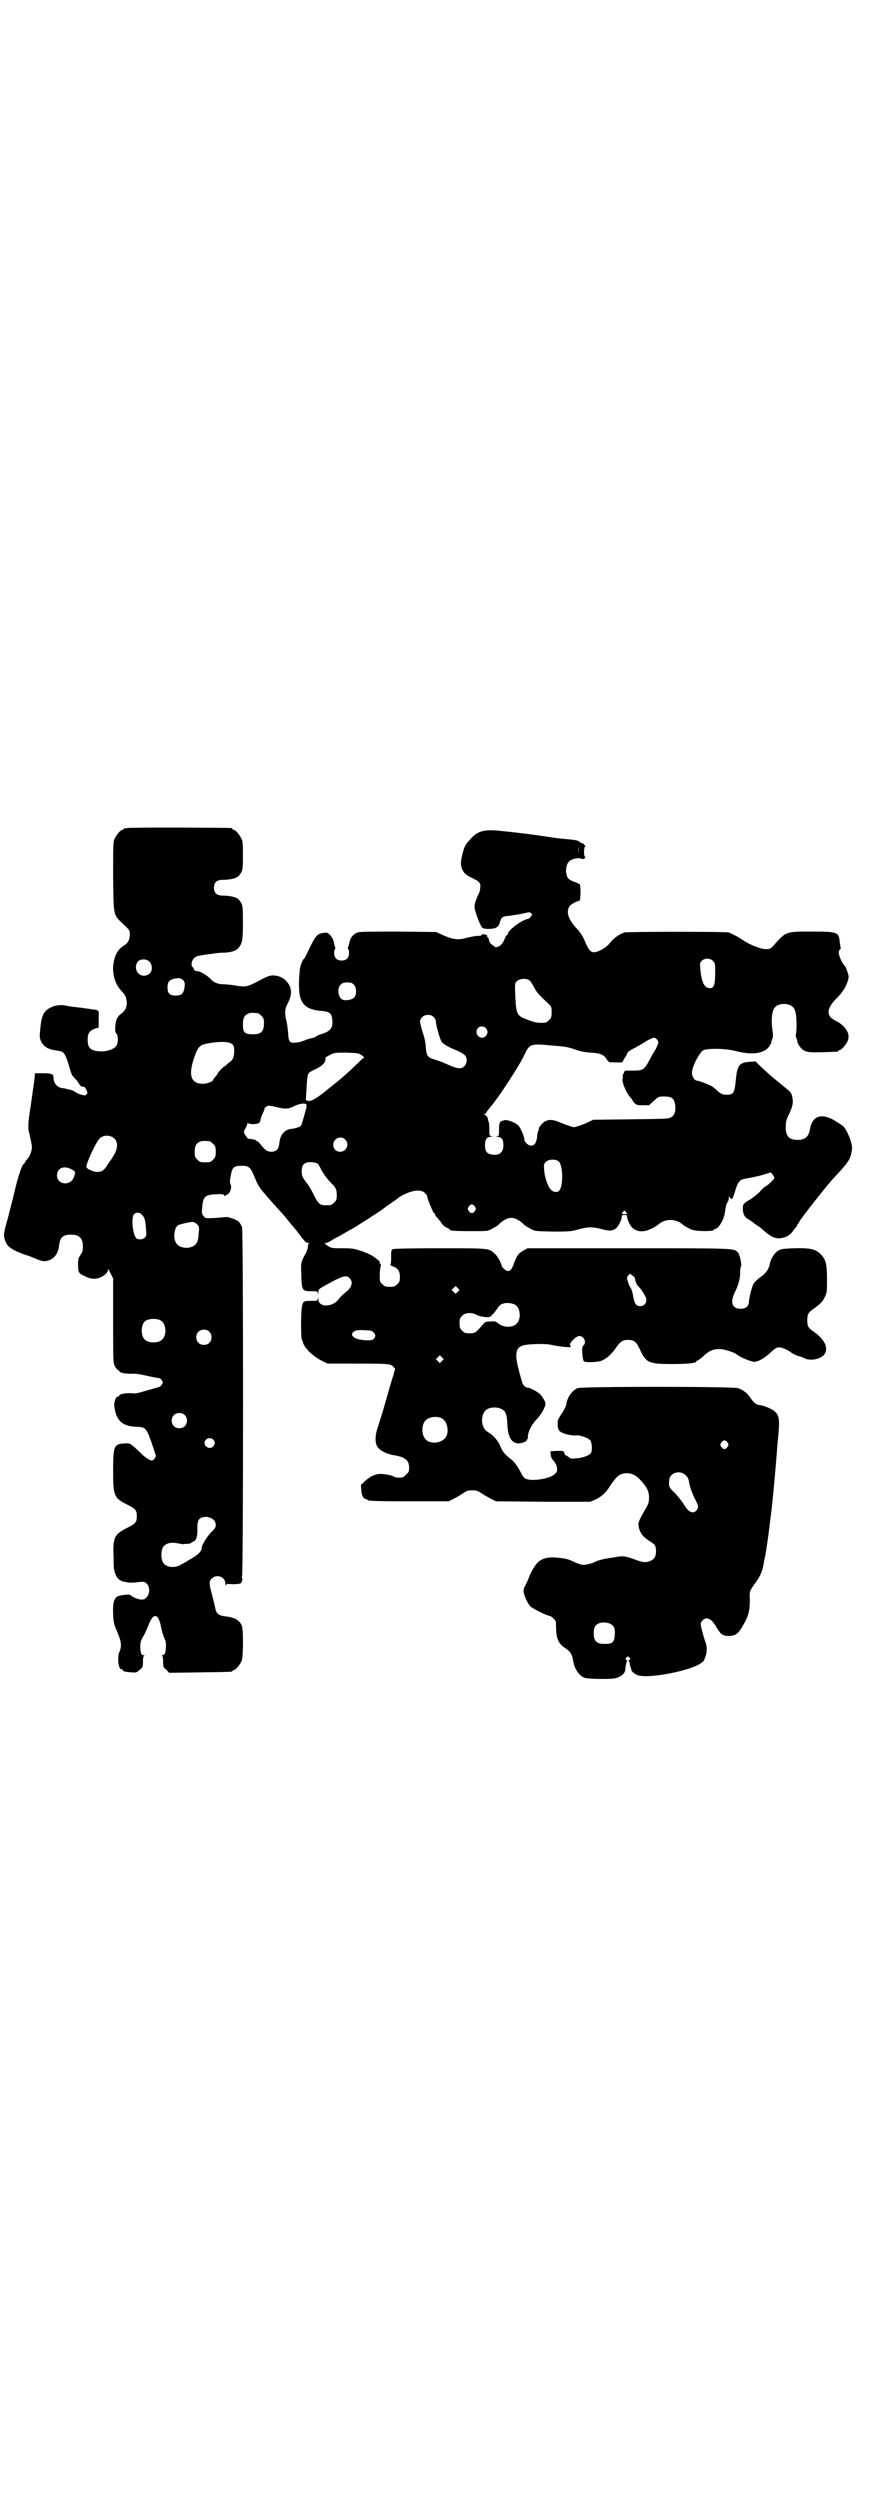 <?xml version="1.0" standalone="no"?>
<!DOCTYPE svg PUBLIC "-//W3C//DTD SVG 20010904//EN"
 "http://www.w3.org/TR/2001/REC-SVG-20010904/DTD/svg10.dtd">
<svg version="1.0" xmlns="http://www.w3.org/2000/svg"
 width="1000pt" height="2850pt" viewBox="0 0 1000 2850"
 preserveAspectRatio="xMidYMid meet">
<g transform="translate(0,2850) scale(0.5,-0.5)"
fill="#000000" stroke="none">
<path d="M290 3812 c-3 -1 -6 -1 -7 0 0 0 -1 0 -1 -2 0 -1 -1 -2 -3 -2 -4 0
-14 -12 -18 -21 -3 -7 -3 -18 -3 -86 1 -91 0 -86 23 -108 15 -14 15 -14 15
-24 0 -11 -4 -19 -12 -24 -16 -9 -24 -25 -26 -48 -1 -21 5 -40 16 -53 11 -12
12 -14 14 -22 3 -13 0 -24 -10 -32 -11 -8 -14 -15 -15 -30 -1 -10 0 -13 2 -16
5 -5 5 -22 0 -29 -5 -7 -21 -13 -37 -12 -22 1 -29 8 -28 30 1 13 5 17 17 22
l8 2 0 20 c1 21 2 20 -18 22 -4 1 -11 2 -14 2 -3 1 -14 2 -23 3 -9 1 -19 3
-20 3 -8 3 -24 1 -32 -3 -18 -8 -23 -18 -26 -48 -2 -21 -2 -22 2 -31 6 -12 17
-18 34 -20 6 -1 13 -2 15 -4 5 -3 10 -15 16 -37 2 -7 5 -14 5 -15 1 -1 5 -6 9
-10 4 -4 7 -10 8 -11 1 -4 8 -7 11 -6 1 0 3 -3 5 -7 3 -7 3 -8 0 -10 -2 -3 -4
-3 -11 -1 -5 1 -11 4 -14 6 -3 2 -8 5 -11 5 -3 1 -7 2 -9 2 -2 1 -6 2 -10 2
-12 2 -20 11 -20 25 0 7 -5 9 -23 9 l-19 0 -1 -7 c0 -4 -1 -12 -2 -18 -1 -6
-4 -29 -7 -50 -6 -36 -7 -50 -3 -63 5 -22 7 -31 5 -37 -2 -9 -6 -18 -12 -23
-2 -3 -4 -6 -4 -7 0 -1 -1 -2 -2 -2 -3 0 -12 -26 -19 -55 -4 -18 -12 -48 -17
-68 -11 -39 -11 -41 -4 -57 5 -10 16 -17 41 -26 10 -3 20 -7 22 -8 19 -8 23
-9 33 -6 14 4 23 16 25 36 2 17 9 23 27 23 19 0 27 -8 27 -27 0 -10 -1 -13 -6
-20 -4 -6 -5 -9 -5 -20 0 -19 1 -21 14 -27 13 -7 23 -8 33 -5 10 3 21 12 21
18 0 4 2 2 6 -7 l6 -12 0 -96 c0 -93 0 -96 4 -104 3 -5 6 -9 7 -9 2 0 3 -1 3
-2 0 -4 15 -7 35 -6 3 0 16 -2 29 -5 13 -3 25 -5 26 -5 2 0 5 -2 7 -5 3 -5 3
-5 0 -10 -2 -3 -6 -6 -9 -6 -6 -2 -24 -7 -38 -11 -6 -2 -13 -3 -16 -3 -15 2
-34 -1 -34 -5 0 -1 -1 -2 -3 -2 -5 0 -10 -14 -8 -24 4 -31 18 -44 50 -45 23
-1 23 -2 40 -52 5 -15 5 -15 2 -20 -2 -3 -5 -5 -7 -5 -4 0 -14 6 -24 16 -24
23 -25 24 -37 23 -25 -1 -27 -5 -27 -62 0 -58 2 -62 31 -77 20 -10 23 -13 23
-27 0 -14 -3 -17 -23 -27 -28 -14 -32 -22 -30 -65 0 -30 1 -33 6 -44 4 -8 11
-13 22 -14 8 -2 12 -2 31 0 11 1 12 1 17 -4 7 -7 7 -22 0 -30 -4 -5 -6 -6 -14
-6 -8 1 -20 6 -23 10 -2 3 -28 0 -32 -4 -7 -6 -9 -17 -8 -40 1 -20 2 -23 10
-41 9 -22 10 -32 4 -45 -5 -13 -2 -39 5 -39 2 0 3 -1 3 -2 1 -3 6 -4 20 -5 11
-1 12 0 19 6 7 6 7 7 7 19 0 7 1 12 3 13 1 0 1 1 -1 1 -6 0 -8 6 -8 20 0 10 1
14 8 25 4 8 9 19 11 25 11 27 22 26 28 -4 2 -12 8 -29 10 -32 2 -3 2 -24 -1
-30 -1 -2 -4 -4 -6 -4 -2 0 -2 -1 0 -1 1 -1 2 -6 2 -13 0 -12 0 -13 7 -19 l7
-7 70 1 c72 1 74 1 74 3 0 1 1 2 3 2 4 0 14 12 18 21 4 10 4 68 1 79 -5 14
-17 21 -41 23 -13 2 -18 7 -20 18 -1 5 -4 18 -7 29 -7 26 -8 33 -1 39 11 11
31 4 31 -12 0 -5 1 -6 1 -4 1 4 2 4 16 3 9 0 16 1 18 2 3 3 5 12 3 12 -1 0 -1
2 0 4 3 6 3 786 0 796 -2 5 -5 10 -8 13 -6 5 -27 12 -30 10 -1 0 -11 -1 -24
-2 -22 -1 -22 -1 -26 5 -4 4 -4 7 -3 18 2 26 6 30 32 31 14 1 17 0 19 -3 1 -1
2 -2 2 -1 0 1 2 3 5 4 6 3 10 16 7 22 -2 3 -2 9 0 19 3 20 7 24 25 24 16 0 20
-3 28 -22 12 -29 10 -26 63 -85 5 -5 12 -14 16 -19 4 -5 9 -11 11 -13 2 -3 6
-7 9 -11 16 -22 20 -26 25 -26 2 0 3 -1 2 -1 -2 -1 -3 -4 -3 -8 0 -3 -2 -9 -4
-13 -12 -21 -12 -24 -11 -48 1 -38 2 -40 22 -40 15 0 15 0 16 -5 0 -5 0 -5 1
1 0 9 1 9 17 18 40 22 47 24 55 15 8 -9 4 -22 -13 -34 -5 -4 -10 -10 -12 -12
-13 -20 -47 -21 -47 -1 -1 6 -1 6 -1 2 -1 -6 -1 -6 -16 -6 -16 0 -18 -1 -20
-11 -3 -9 -3 -71 -1 -76 1 -2 3 -7 4 -11 5 -12 22 -28 39 -37 l16 -8 43 0 c95
0 99 0 106 -6 l5 -6 -4 -15 c-3 -8 -11 -36 -18 -61 -7 -25 -16 -52 -18 -59 -6
-17 -6 -35 0 -43 6 -9 23 -17 38 -19 24 -4 34 -11 34 -28 0 -9 -1 -11 -7 -16
-5 -6 -7 -7 -16 -7 -5 0 -11 1 -13 3 -1 1 -8 3 -15 4 -21 4 -33 0 -51 -16 -3
-4 -6 -6 -7 -6 -1 0 -1 -6 0 -12 0 -13 5 -22 11 -22 2 0 3 -1 3 -2 1 -2 21 -3
93 -3 l92 0 10 5 c6 3 15 8 21 12 10 7 13 8 23 8 10 0 13 -1 23 -8 6 -4 16 -9
21 -12 l10 -5 108 -1 107 0 12 5 c12 6 22 14 30 26 18 28 25 34 42 34 14 0 24
-7 37 -23 10 -12 14 -22 13 -36 0 -7 -2 -13 -10 -26 -12 -21 -15 -28 -14 -33
2 -17 9 -27 29 -39 9 -6 11 -9 11 -21 0 -12 -4 -18 -13 -22 -10 -4 -16 -4 -37
4 -19 7 -27 8 -41 5 -5 -1 -13 -2 -19 -3 -9 -1 -27 -6 -31 -9 -3 -2 -18 -6
-25 -6 -3 0 -13 3 -21 7 -15 7 -20 8 -44 10 -15 1 -28 -2 -37 -10 -6 -4 -18
-24 -22 -36 -1 -4 -5 -11 -7 -16 -3 -4 -5 -11 -5 -14 0 -9 9 -29 16 -36 7 -6
38 -21 43 -21 2 0 6 -3 9 -6 6 -5 6 -7 6 -17 0 -29 5 -41 23 -52 10 -7 14 -14
16 -27 2 -17 13 -34 25 -39 6 -3 52 -4 68 -2 14 2 26 11 26 21 0 3 1 8 2 13 2
6 2 8 0 9 -2 2 -2 2 0 5 4 3 4 3 7 0 3 -3 3 -3 0 -6 -2 -2 -3 -3 -1 -3 1 0 2
-2 2 -4 0 -2 1 -6 2 -9 1 -3 2 -6 2 -7 0 -3 8 -9 13 -11 23 -10 125 10 147 28
3 2 5 4 5 5 1 1 2 4 3 7 5 12 5 26 0 37 -4 12 -10 34 -10 39 0 6 7 13 13 13 8
0 15 -6 24 -22 9 -15 14 -18 27 -18 15 0 22 5 33 25 12 20 15 33 15 59 -1 18
-1 18 14 39 9 12 15 26 17 39 2 12 3 16 4 20 1 4 9 57 10 70 1 5 1 12 2 16 3
18 9 83 12 119 2 22 4 54 6 71 4 43 2 51 -22 62 -7 3 -15 6 -18 6 -8 0 -16 5
-23 16 -8 12 -17 19 -29 23 -14 4 -356 4 -366 0 -12 -5 -24 -21 -26 -39 -1 -3
-5 -12 -10 -19 -5 -7 -9 -15 -9 -16 -1 -22 1 -25 19 -31 8 -2 17 -3 21 -3 9 2
29 -5 34 -11 4 -5 5 -22 2 -28 -3 -6 -18 -12 -34 -13 -11 -1 -14 -1 -17 3 -3
2 -6 4 -7 4 -1 0 -2 2 -3 5 -1 5 -2 5 -17 5 l-15 -1 1 -7 c0 -5 2 -10 6 -14 3
-3 7 -10 8 -15 1 -9 1 -10 -4 -15 -9 -11 -51 -18 -66 -12 -5 2 -8 6 -14 18 -6
11 -12 19 -17 24 -18 14 -22 19 -27 30 -5 14 -17 28 -28 34 -9 6 -11 9 -14 20
-2 9 0 22 6 29 9 10 31 11 43 1 5 -5 7 -12 8 -30 1 -30 9 -44 25 -45 8 0 20 5
19 7 -1 1 0 2 1 2 1 0 2 2 2 5 -1 10 7 27 19 40 11 11 21 29 21 37 0 4 -6 14
-12 21 -5 5 -23 15 -28 15 -6 0 -12 6 -14 15 -4 14 -4 13 -10 38 -5 24 -3 37
9 42 8 5 54 6 67 3 11 -3 44 -7 45 -5 1 0 1 2 -1 4 -3 4 14 21 21 21 11 0 17
-15 10 -21 -3 -3 -4 -5 -3 -19 1 -11 2 -17 4 -18 5 -3 32 -2 41 2 11 5 22 15
31 28 10 15 16 19 28 19 14 0 19 -4 27 -21 14 -31 20 -34 73 -34 36 0 56 2 56
6 0 1 1 2 3 2 1 0 7 5 13 10 14 13 24 17 41 16 13 -2 31 -8 38 -14 6 -5 29
-14 36 -15 10 0 24 8 38 21 11 10 14 12 20 12 7 0 22 -7 29 -13 2 -1 7 -4 12
-6 5 -1 14 -4 19 -7 18 -6 42 2 46 16 4 15 -6 31 -29 47 -11 8 -13 11 -13 25
0 13 2 17 13 25 17 12 22 17 27 28 5 10 5 13 5 41 0 34 -3 45 -14 56 -12 12
-24 15 -61 14 -27 -1 -31 -2 -37 -6 -8 -5 -17 -19 -19 -32 -3 -11 -8 -19 -21
-28 -7 -5 -13 -11 -15 -14 -5 -9 -10 -31 -11 -41 0 -11 -7 -17 -19 -17 -20 0
-25 15 -12 40 8 17 11 30 11 45 0 6 1 11 2 12 2 1 -2 21 -4 25 -2 1 -2 2 -1 2
1 0 0 2 -2 4 -9 10 -1 10 -248 10 l-232 0 -9 -5 c-11 -6 -15 -11 -21 -27 -5
-15 -9 -20 -15 -20 -4 0 -14 9 -14 12 0 5 -10 23 -16 28 -14 12 -11 12 -125
12 -69 0 -104 -1 -107 -2 -4 -2 -4 -4 -4 -19 0 -12 -1 -17 -2 -17 -2 0 1 -1 5
-3 12 -4 17 -11 17 -24 0 -10 -1 -12 -6 -17 -5 -5 -7 -6 -17 -6 -10 0 -12 1
-17 6 -6 5 -6 7 -6 21 0 8 1 17 2 19 1 3 1 5 -1 7 -2 2 -2 3 -1 3 3 0 -9 10
-19 16 -4 2 -14 7 -24 10 -15 5 -19 6 -42 6 -23 0 -25 0 -33 5 l-8 6 7 2 c3 1
10 5 14 8 5 3 9 5 10 5 0 0 7 4 14 8 7 4 13 8 14 8 2 0 72 45 75 48 1 1 9 7
18 13 9 6 17 12 18 13 1 1 7 5 15 8 18 9 36 10 44 2 3 -3 5 -6 5 -7 0 -5 14
-39 16 -39 1 0 2 -1 2 -3 0 -1 2 -5 5 -7 2 -3 7 -8 10 -13 3 -4 8 -9 12 -10 4
-2 7 -4 7 -5 0 -2 12 -3 49 -3 38 0 38 0 48 6 6 3 13 7 15 10 21 19 35 19 56
0 2 -3 9 -7 15 -10 10 -6 10 -6 50 -7 38 0 42 0 60 5 23 6 32 6 52 1 17 -5 26
-5 33 1 6 4 14 20 14 27 0 3 1 4 6 4 5 0 6 -1 6 -4 0 -3 2 -9 5 -15 8 -18 27
-23 47 -14 10 4 15 8 19 11 16 14 40 14 56 0 3 -3 9 -6 19 -11 10 -5 52 -5 52
-1 0 1 1 2 3 2 7 0 20 21 22 37 2 13 3 20 6 24 2 2 3 6 3 9 0 5 0 5 3 1 4 -6
6 -3 12 17 6 20 10 25 25 27 6 1 21 4 33 7 l23 7 4 -5 c2 -3 4 -6 4 -7 0 -3
-13 -16 -20 -20 -3 -1 -9 -7 -14 -13 -5 -5 -14 -12 -20 -16 -16 -9 -18 -12
-18 -20 0 -14 4 -22 13 -26 4 -3 8 -5 9 -6 1 -1 5 -4 9 -7 4 -2 12 -8 17 -13
16 -14 27 -19 39 -17 13 2 21 7 28 17 3 5 7 9 8 10 0 0 1 2 1 3 0 2 1 3 2 3 1
0 2 2 3 5 3 5 24 33 37 49 31 39 32 40 55 65 22 24 26 32 28 52 1 13 -11 42
-20 51 -3 3 -13 9 -21 14 -30 17 -50 9 -55 -21 -3 -17 -11 -24 -28 -24 -20 0
-28 9 -27 31 0 10 1 15 8 29 8 17 10 27 6 41 -2 8 -3 8 -26 27 -20 16 -29 24
-47 41 l-10 10 -13 -1 c-24 -1 -29 -8 -32 -42 -3 -29 -5 -33 -21 -33 -8 0 -11
1 -19 7 -5 5 -11 10 -14 12 -7 4 -30 13 -34 13 -6 0 -12 9 -12 18 0 13 15 43
25 51 8 5 50 5 73 -1 42 -11 71 -6 81 15 2 3 3 5 2 5 0 0 0 3 2 7 2 4 2 9 1
17 -4 26 -2 49 6 56 9 10 33 9 41 -1 3 -3 5 -9 6 -15 2 -13 2 -41 0 -46 -1 -2
0 -7 2 -11 1 -4 2 -7 2 -7 -2 0 5 -11 9 -15 9 -8 16 -9 48 -8 35 1 36 1 36 3
0 1 1 2 3 2 4 0 14 12 18 20 6 15 -1 29 -19 42 -3 2 -7 4 -7 4 -1 0 -5 3 -10
6 -13 11 -9 26 11 46 13 13 20 24 25 38 3 10 3 11 0 21 -2 6 -4 12 -6 14 -8 9
-15 25 -14 33 1 3 2 6 3 6 1 0 2 1 1 3 0 1 -1 7 -2 13 -2 23 -5 24 -63 24 -60
0 -59 1 -88 -32 -7 -7 -8 -8 -17 -8 -12 0 -36 9 -55 22 -12 8 -23 13 -30 16
-6 2 -230 2 -238 0 -10 -3 -24 -12 -33 -24 -8 -10 -23 -19 -34 -21 -9 -1 -14
4 -21 20 -8 19 -10 21 -18 31 -15 15 -23 30 -23 40 0 7 2 11 4 14 4 5 17 12
22 12 2 0 2 4 3 17 0 10 -1 19 -1 20 -1 1 -6 4 -12 6 -6 2 -12 5 -14 7 -9 9
-8 33 2 41 5 5 22 8 27 5 2 -1 5 -1 7 1 2 2 3 3 2 3 -4 0 -4 19 -1 24 2 3 2 4
0 3 -1 -1 -2 0 -2 1 0 2 -2 3 -4 3 -2 1 -5 2 -7 4 -3 3 -9 4 -31 6 -14 1 -26
3 -40 5 -38 6 -114 15 -129 15 -23 0 -35 -5 -48 -20 -11 -12 -14 -16 -18 -33
-5 -19 -5 -26 -1 -36 5 -10 7 -12 23 -20 17 -8 20 -12 18 -23 0 -5 -2 -11 -3
-12 -5 -10 -10 -24 -10 -30 0 -6 7 -28 14 -42 4 -8 4 -8 16 -9 17 0 25 3 28
15 3 12 6 14 22 15 7 1 20 3 30 5 16 4 16 4 20 0 2 -2 2 -4 1 -4 -2 -1 -3 -2
-3 -4 0 -1 -3 -3 -6 -4 -15 -3 -46 -26 -46 -35 0 -1 -1 -2 -2 -2 -1 0 -4 -5
-6 -11 -3 -6 -7 -12 -11 -14 -6 -3 -11 -4 -11 -1 0 0 -3 2 -6 4 -4 3 -6 6 -7
11 -1 4 -2 7 -3 6 -2 -1 -2 -1 -1 1 1 1 0 3 -1 4 -4 2 -12 3 -12 0 0 -1 -2 -2
-11 -2 -4 0 -13 -2 -22 -4 -21 -6 -31 -4 -53 5 l-17 8 -86 1 c-57 0 -88 0 -93
-2 -10 -3 -17 -12 -19 -22 -1 -4 -2 -9 -3 -11 -1 -3 -1 -5 0 -5 1 0 2 -4 2 -9
0 -11 -6 -17 -17 -17 -11 0 -17 6 -17 18 0 4 1 8 2 8 1 0 1 2 0 5 -1 2 -2 8
-3 12 -1 5 -4 10 -8 15 -6 6 -8 6 -15 5 -15 -2 -18 -5 -37 -45 -4 -8 -7 -15
-10 -16 0 -1 -3 -6 -5 -12 -4 -12 -6 -54 -2 -71 5 -22 20 -32 50 -34 20 -2 24
-6 24 -28 0 -12 -7 -19 -23 -24 -7 -2 -13 -5 -14 -6 -2 -2 -6 -3 -10 -4 -5 -1
-12 -3 -16 -5 -5 -2 -14 -5 -20 -5 -15 -2 -17 2 -18 23 -1 8 -2 20 -4 27 -4
17 -4 26 3 39 11 21 10 36 -2 50 -8 9 -19 14 -31 14 -8 0 -14 -2 -34 -13 -27
-14 -28 -14 -58 -9 -8 1 -18 2 -24 2 -9 0 -19 4 -24 9 -9 11 -30 23 -37 21 -1
0 -3 2 -4 5 -1 3 -3 5 -4 5 -1 0 -1 3 -1 7 1 10 8 17 18 18 4 1 16 3 26 4 11
2 24 3 30 3 15 0 30 5 34 12 8 11 9 18 9 58 0 36 -1 39 -5 45 -2 3 -5 7 -7 8
-5 4 -20 7 -33 7 -14 0 -21 5 -21 18 0 13 7 18 21 18 13 0 28 3 33 7 2 1 5 5
7 8 4 6 5 9 5 38 0 26 0 34 -3 40 -4 9 -14 21 -18 21 -2 0 -3 1 -3 2 0 1 -1 2
-2 2 -7 1 -234 2 -238 0z m1029 -57 c0 -5 0 -1 0 7 0 8 0 12 0 8 1 -5 1 -11 0
-15z m307 -246 c5 -5 5 -7 5 -28 0 -26 -3 -35 -13 -34 -12 1 -18 13 -21 44 -1
12 -1 14 3 18 7 7 19 7 26 0z m-1285 -2 c7 -7 7 -21 0 -27 -18 -14 -39 6 -28
26 5 8 21 9 28 1z m76 -41 c4 -5 5 -6 4 -16 -2 -15 -7 -20 -20 -20 -14 0 -19
5 -19 19 0 15 6 19 26 21 2 0 6 -2 9 -4z m790 -1 c3 -2 7 -9 11 -16 6 -12 10
-16 31 -36 9 -8 9 -9 9 -21 0 -11 -1 -13 -6 -18 -6 -6 -7 -6 -19 -6 -8 0 -14
1 -27 6 -28 10 -29 11 -31 60 -1 24 -1 24 4 29 6 6 21 7 28 2z m-400 -10 c6
-6 7 -22 1 -29 -3 -4 -15 -8 -24 -6 -12 1 -17 26 -7 35 4 4 7 5 15 5 8 0 11
-1 15 -5z m-219 -65 c1 0 5 -3 8 -6 5 -5 6 -7 6 -17 0 -19 -7 -26 -27 -25 -17
0 -21 4 -21 22 0 15 3 21 12 25 5 2 8 2 22 1z m401 -9 c3 -3 5 -7 5 -10 0 -8
9 -40 13 -46 3 -5 16 -13 37 -21 8 -4 15 -8 17 -11 5 -6 4 -18 -2 -24 -7 -7
-16 -6 -36 3 -9 4 -23 10 -31 12 -17 5 -19 8 -21 28 0 9 -3 23 -7 34 -3 10 -6
21 -6 24 0 9 8 16 18 16 6 0 9 -1 13 -5z m119 -25 c5 -6 5 -12 0 -18 -11 -12
-29 5 -18 18 4 5 13 5 18 0z m391 -27 c3 -5 3 -6 0 -13 -2 -5 -5 -11 -8 -15
-2 -3 -7 -12 -11 -20 -11 -20 -14 -22 -36 -22 l-19 0 -3 -7 c-2 -3 -3 -6 -2
-6 1 0 1 -2 0 -4 -3 -8 8 -34 19 -46 2 -1 3 -3 3 -4 0 -1 2 -4 5 -7 4 -4 6 -5
19 -5 l14 0 11 10 c11 10 11 10 24 10 18 0 23 -5 25 -21 1 -14 -2 -22 -9 -26
-5 -4 -13 -4 -92 -5 l-86 -1 -19 -9 c-11 -4 -22 -8 -25 -8 -3 0 -14 4 -25 8
-22 10 -32 11 -43 4 -6 -4 -15 -16 -12 -16 1 0 0 -1 -1 -3 -1 -2 -3 -8 -3 -15
-2 -14 -6 -20 -14 -20 -6 0 -15 8 -15 13 0 7 -9 28 -14 33 -7 7 -27 14 -32 12
-2 -1 -4 -2 -4 -1 0 0 -2 -1 -4 -2 -3 -3 -4 -6 -4 -18 0 -15 0 -15 -5 -16 -5
0 -5 0 1 -1 10 0 14 -6 14 -19 0 -17 -10 -25 -28 -21 -10 2 -14 8 -14 21 0 13
4 19 14 19 6 1 6 1 2 1 -6 1 -6 2 -6 15 0 13 -1 17 -2 19 0 0 -1 2 -1 5 -1 5
-4 9 -9 11 -2 0 -2 1 1 1 1 0 3 1 3 2 0 1 4 6 12 16 18 21 62 89 74 113 14 30
14 30 67 25 25 -2 34 -3 48 -8 13 -5 24 -7 38 -8 22 -1 31 -5 37 -16 2 -3 5
-5 6 -6 9 0 30 -1 29 0 0 0 2 4 5 9 3 4 6 9 6 10 0 4 6 8 20 15 7 4 16 9 19
11 7 5 19 11 23 11 2 0 5 -2 7 -5z m-969 -10 c3 -3 4 -6 4 -16 0 -13 -3 -20
-12 -26 -3 -2 -6 -5 -6 -5 0 -1 -1 -2 -2 -2 -3 0 -18 -16 -18 -18 0 -1 -2 -4
-5 -7 -3 -3 -5 -7 -5 -7 0 -4 -14 -9 -23 -9 -27 0 -34 18 -21 57 8 25 13 31
27 34 28 6 54 6 61 -1z m295 -25 c4 -3 6 -5 5 -6 -2 0 -8 -6 -15 -13 -22 -21
-35 -33 -63 -55 -29 -24 -41 -31 -49 -30 -6 1 -6 1 -5 10 2 39 3 50 6 53 1 2
8 6 15 9 17 8 25 17 23 26 0 1 5 4 11 7 10 5 11 5 37 5 25 -1 28 -1 35 -6z
m-126 -113 c0 -1 0 -6 -1 -9 -6 -22 -10 -37 -12 -39 -3 -3 -13 -6 -23 -7 -14
-2 -24 -13 -26 -32 -1 -14 -7 -20 -18 -20 -9 0 -14 3 -25 17 -3 4 -6 7 -7 7
-2 0 -3 1 -3 2 -1 1 -5 2 -10 3 -8 0 -10 1 -13 7 -6 8 -6 9 -1 18 2 3 4 8 4
10 0 2 1 2 2 1 0 -1 6 -2 11 -2 11 0 17 3 17 9 0 2 2 9 5 15 3 6 5 11 4 11 -2
0 6 7 9 7 2 0 10 -1 18 -3 20 -5 27 -5 41 2 12 6 26 8 28 3z m-438 -77 c8 -8
8 -22 -1 -37 -4 -7 -7 -12 -8 -13 -1 -1 -4 -5 -7 -10 -7 -12 -13 -16 -23 -16
-9 0 -23 6 -25 11 -2 6 24 62 32 67 10 7 23 6 32 -2z m526 -2 c11 -10 3 -28
-11 -28 -9 0 -16 6 -16 16 0 14 17 22 27 12z m-309 -4 c1 0 5 -3 8 -6 5 -5 6
-7 6 -18 0 -11 -1 -13 -6 -18 -6 -6 -7 -6 -18 -6 -11 0 -12 0 -18 6 -5 5 -6 7
-6 17 0 14 3 20 12 24 5 2 8 2 22 1z m796 -46 c10 -8 11 -57 1 -67 -4 -4 -12
-4 -18 2 -7 6 -15 28 -16 45 -1 13 -1 14 4 19 6 6 22 7 29 1z m-550 -5 c1 0 5
-6 8 -13 8 -14 15 -23 23 -31 11 -11 13 -15 13 -28 0 -10 -1 -12 -6 -17 -6 -6
-7 -6 -21 -6 -11 0 -16 4 -26 25 -5 10 -12 22 -15 25 -10 13 -12 17 -12 27 0
13 4 19 14 21 7 1 17 0 22 -3z m-563 -12 c12 -6 12 -7 7 -20 -8 -20 -38 -16
-38 5 0 16 14 23 31 15z m922 -86 c3 -5 3 -5 0 -10 -2 -3 -5 -5 -7 -5 -2 0 -5
2 -7 5 -3 5 -3 5 0 10 2 3 5 5 7 5 2 0 5 -2 7 -5z m344 -12 c4 -4 4 -5 -3 -5
-7 0 -7 1 -3 5 3 4 3 4 6 0z m-1105 -5 c8 -7 10 -15 11 -35 1 -13 1 -15 -3
-19 -4 -4 -12 -5 -18 -2 -9 5 -14 48 -6 56 4 4 12 4 16 0z m127 -23 c5 -5 6
-6 4 -21 0 -8 -2 -18 -4 -21 -8 -16 -40 -16 -48 0 -7 12 -3 36 6 40 5 2 26 7
32 7 3 0 7 -2 10 -5z m999 -124 c1 -7 3 -12 7 -17 9 -9 19 -25 19 -32 0 -8 -6
-14 -14 -14 -9 0 -13 5 -16 22 -1 8 -4 17 -6 20 -2 3 -5 9 -6 14 -3 9 -3 10 1
14 l4 4 5 -4 c3 -2 6 -5 6 -7z m-404 -30 l-5 -5 -4 4 -5 5 4 4 5 5 4 -4 5 -5
-4 -4z m131 -30 c12 -7 14 -33 3 -43 -9 -10 -31 -9 -42 1 -5 4 -8 5 -18 4 -11
0 -12 -1 -17 -7 -16 -19 -18 -20 -30 -20 -10 0 -12 1 -17 6 -5 5 -6 7 -6 17 0
10 1 12 6 17 7 8 23 8 33 2 7 -4 28 -7 30 -4 1 1 2 1 3 1 2 -1 2 -1 1 0 0 2 0
3 2 4 1 0 6 6 10 12 5 8 9 11 12 12 3 1 7 2 8 2 4 1 18 -1 22 -4z m-808 -36
c12 -7 14 -33 3 -43 -8 -9 -32 -9 -40 0 -9 8 -9 32 0 41 7 7 27 8 37 2z m110
-25 c7 -6 7 -19 1 -25 -6 -7 -19 -7 -25 -1 -7 6 -7 19 -1 25 6 7 19 7 25 1z
m375 -2 c5 -6 5 -8 1 -14 -4 -5 -15 -5 -34 -2 -17 4 -22 14 -8 20 2 1 11 2 20
1 15 0 17 -1 21 -5z m156 -65 l-5 -5 -4 4 -5 5 4 4 5 5 4 -4 5 -5 -4 -4z
m-587 -123 c7 -6 7 -19 1 -25 -6 -7 -19 -7 -25 -1 -7 6 -7 19 -1 25 6 7 19 7
25 1z m585 -7 c16 -7 20 -37 7 -48 -12 -11 -34 -11 -43 0 -9 10 -9 32 0 42 7
8 24 11 36 6z m-520 -49 c5 -5 5 -11 0 -16 -10 -10 -27 5 -16 16 4 4 12 4 16
0z m1173 -7 c3 -5 3 -5 0 -10 -2 -3 -5 -5 -7 -5 -2 0 -5 2 -7 5 -3 5 -3 5 0
10 2 3 5 5 7 5 2 0 5 -2 7 -5z m-95 -75 c4 -3 6 -8 7 -13 2 -12 6 -25 14 -41
8 -15 9 -20 3 -26 -8 -9 -19 -3 -29 15 -3 5 -12 16 -19 24 -14 13 -15 15 -14
29 0 18 25 26 38 12z m-1086 -96 c9 -3 14 -9 14 -17 0 -5 -2 -9 -11 -17 -10
-11 -21 -29 -21 -35 0 -7 -7 -15 -21 -23 -8 -5 -18 -11 -24 -14 -16 -11 -38
-8 -44 5 -4 8 -4 24 0 32 5 10 19 14 35 10 7 -1 12 -2 13 -2 0 1 4 1 9 1 4 1
8 1 8 2 0 1 2 2 4 3 7 1 11 12 10 30 0 18 3 24 14 26 3 0 6 1 6 1 1 0 4 -1 8
-2z m915 -243 c8 -5 10 -10 9 -24 -1 -17 -5 -21 -21 -21 -20 -1 -27 6 -27 24
0 13 3 19 12 23 7 3 21 2 27 -2z"/>
</g>
</svg>
